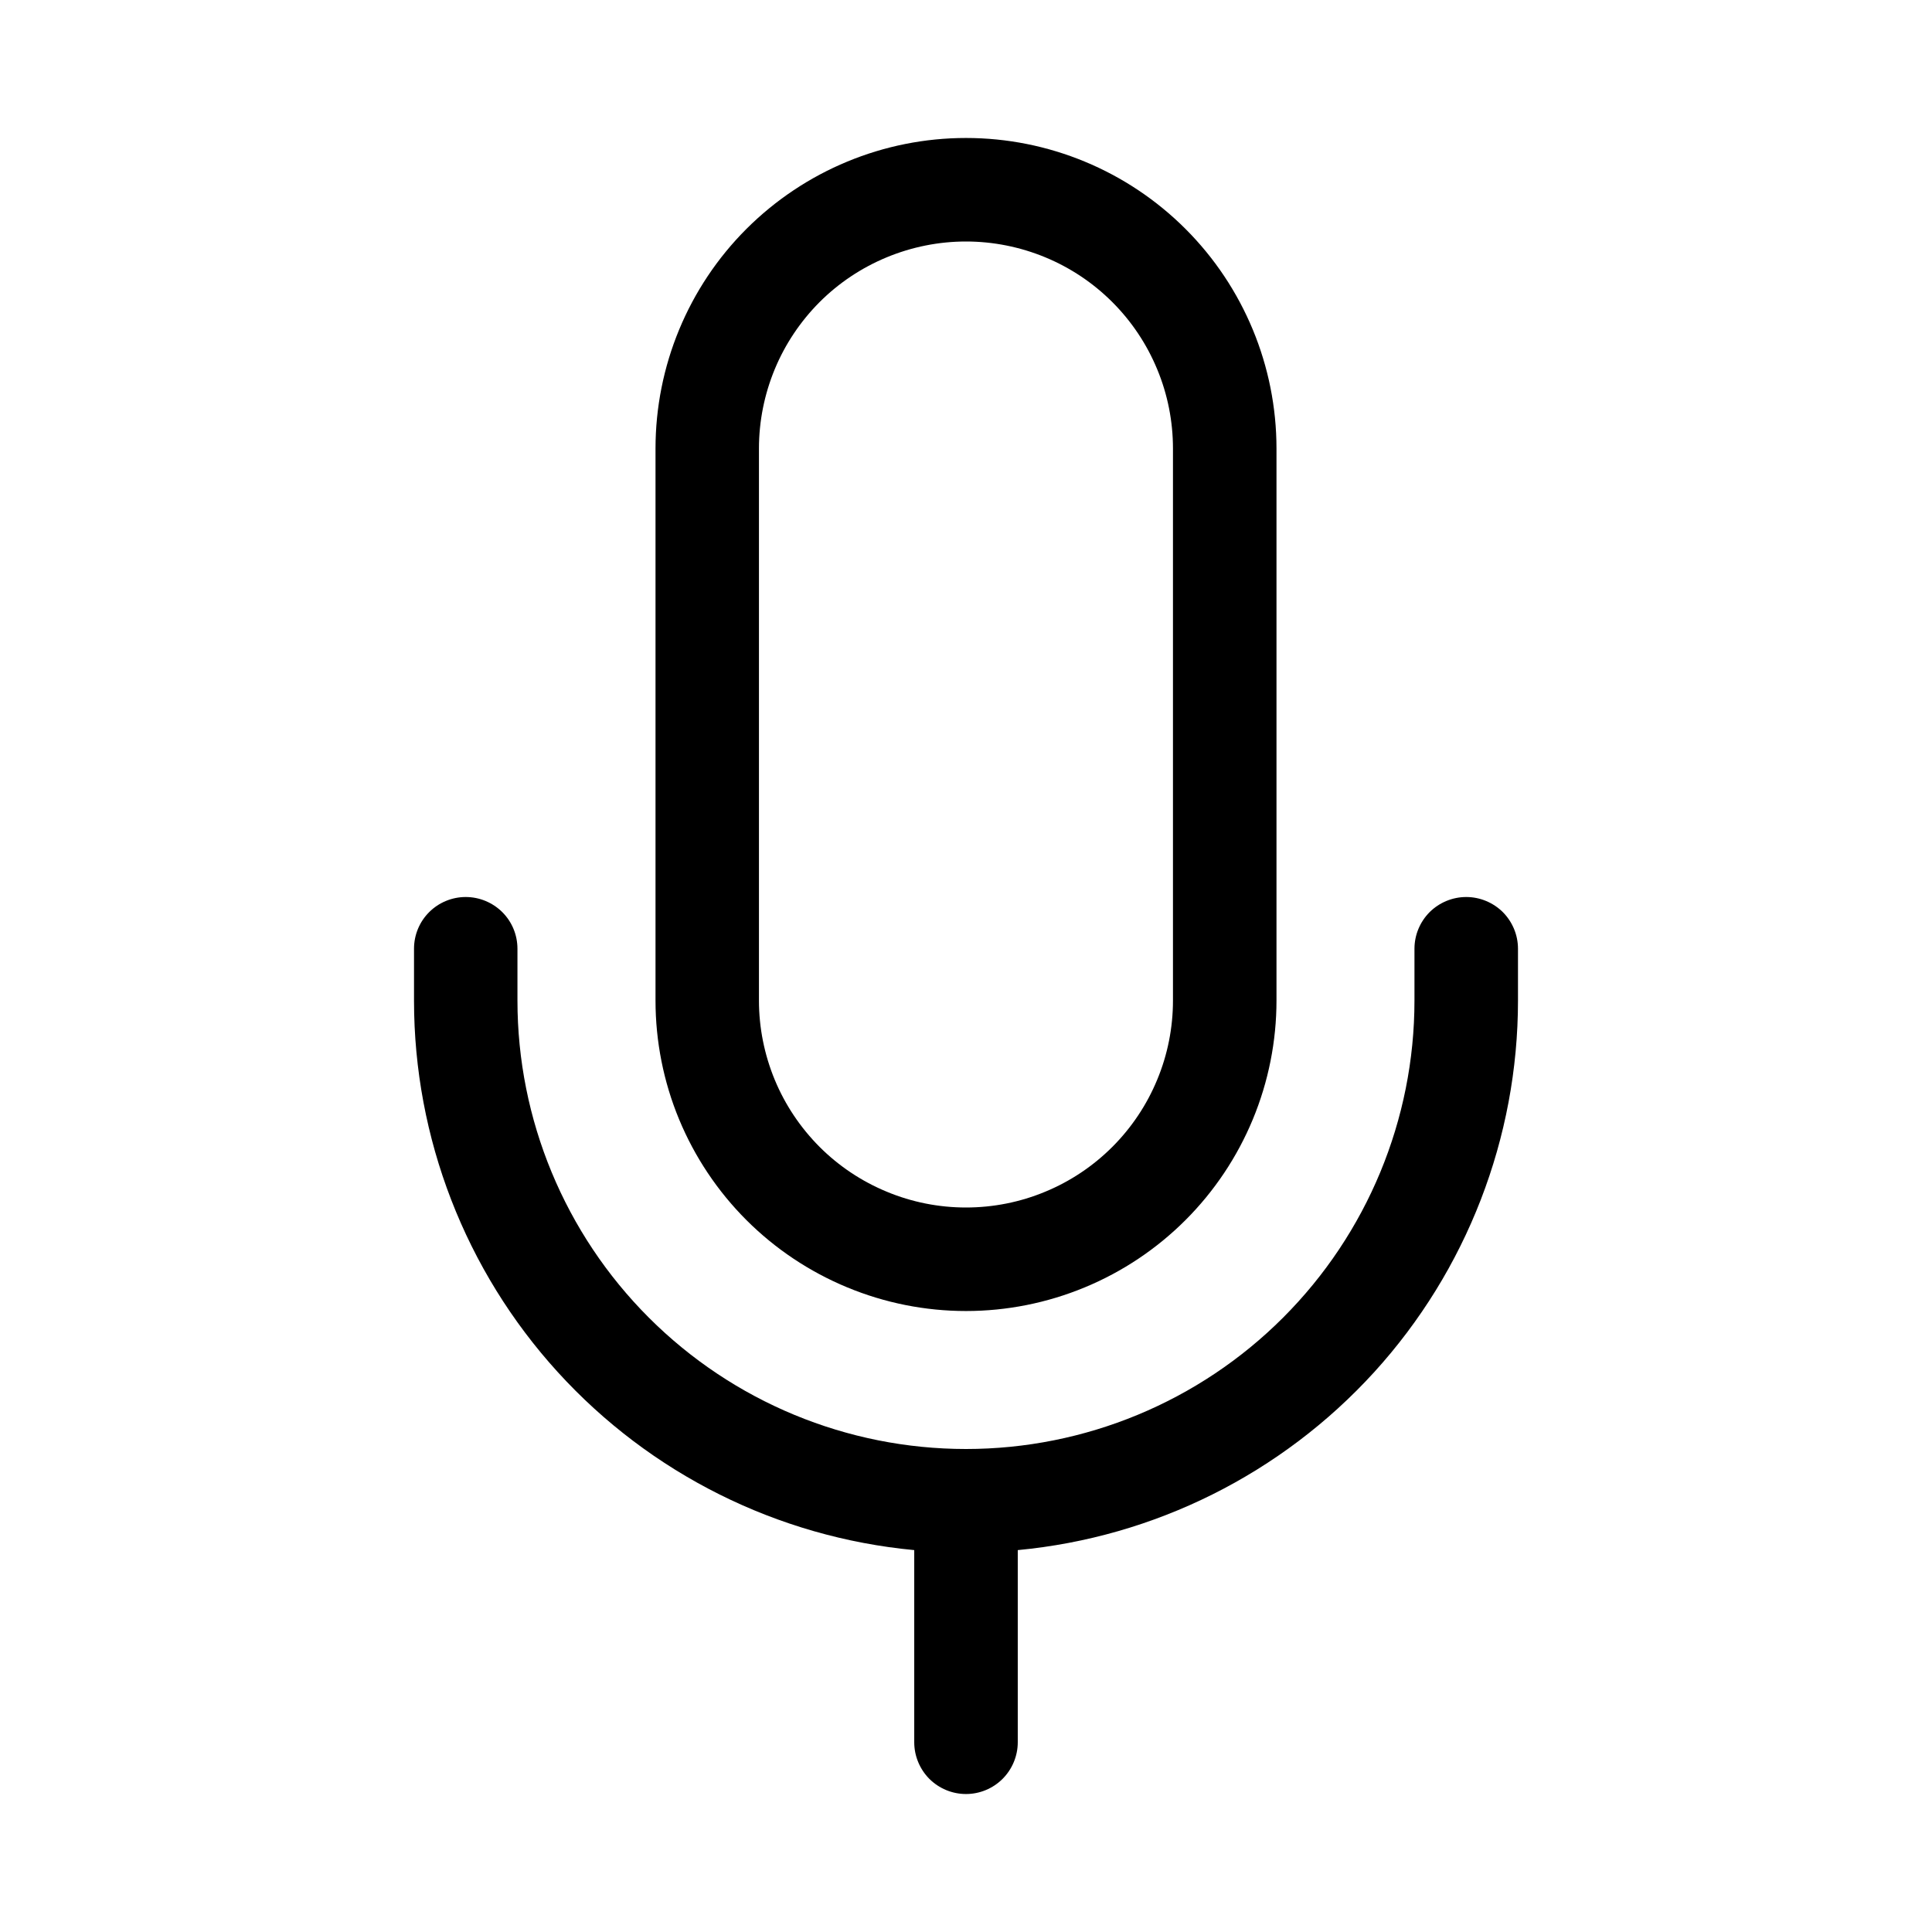 <svg width="24" height="24" viewBox="0 0 24 24" fill="none" xmlns="http://www.w3.org/2000/svg">
<path d="M12 1.714C10.977 1.714 9.996 2.121 9.272 2.844C8.549 3.567 8.143 4.549 8.143 5.572V12.429C8.143 12.935 8.242 13.437 8.436 13.905C8.63 14.373 8.914 14.798 9.272 15.156C9.63 15.514 10.056 15.798 10.524 15.992C10.992 16.186 11.493 16.286 12 16.286C12.506 16.286 13.008 16.186 13.476 15.992C13.944 15.798 14.369 15.514 14.727 15.156C15.085 14.798 15.369 14.373 15.563 13.905C15.757 13.437 15.857 12.935 15.857 12.429V5.572C15.857 4.549 15.45 3.567 14.727 2.844C14.004 2.121 13.023 1.714 12 1.714ZM9.428 5.572C9.428 5.234 9.495 4.899 9.624 4.587C9.753 4.275 9.943 3.992 10.181 3.753C10.42 3.514 10.704 3.325 11.016 3.196C11.328 3.067 11.662 3 12 3C12.337 3 12.672 3.067 12.984 3.196C13.296 3.325 13.579 3.514 13.818 3.753C14.057 3.992 14.246 4.275 14.375 4.587C14.505 4.899 14.571 5.234 14.571 5.572V12.429C14.571 12.766 14.505 13.101 14.375 13.413C14.246 13.725 14.057 14.008 13.818 14.247C13.579 14.486 13.296 14.675 12.984 14.804C12.672 14.934 12.337 15 12 15C11.662 15 11.328 14.934 11.016 14.804C10.704 14.675 10.42 14.486 10.181 14.247C9.943 14.008 9.753 13.725 9.624 13.413C9.495 13.101 9.428 12.766 9.428 12.429V5.572ZM6.428 11.786C6.428 11.615 6.361 11.452 6.24 11.331C6.119 11.211 5.956 11.143 5.785 11.143C5.615 11.143 5.451 11.211 5.331 11.331C5.21 11.452 5.143 11.615 5.143 11.786V12.429C5.143 14.136 5.779 15.782 6.929 17.045C8.078 18.307 9.657 19.096 11.357 19.256V21.643C11.357 21.813 11.425 21.977 11.545 22.098C11.666 22.218 11.829 22.286 12 22.286C12.17 22.286 12.334 22.218 12.454 22.098C12.575 21.977 12.643 21.813 12.643 21.643V19.256C14.342 19.096 15.921 18.307 17.071 17.045C18.22 15.782 18.857 14.136 18.857 12.429V11.786C18.857 11.615 18.789 11.452 18.669 11.331C18.548 11.211 18.384 11.143 18.214 11.143C18.044 11.143 17.88 11.211 17.759 11.331C17.639 11.452 17.571 11.615 17.571 11.786V12.429C17.571 13.906 16.984 15.323 15.939 16.368C14.895 17.413 13.477 18 12 18C10.522 18 9.105 17.413 8.06 16.368C7.015 15.323 6.428 13.906 6.428 12.429V11.786Z" fill="black"/>
</svg>
